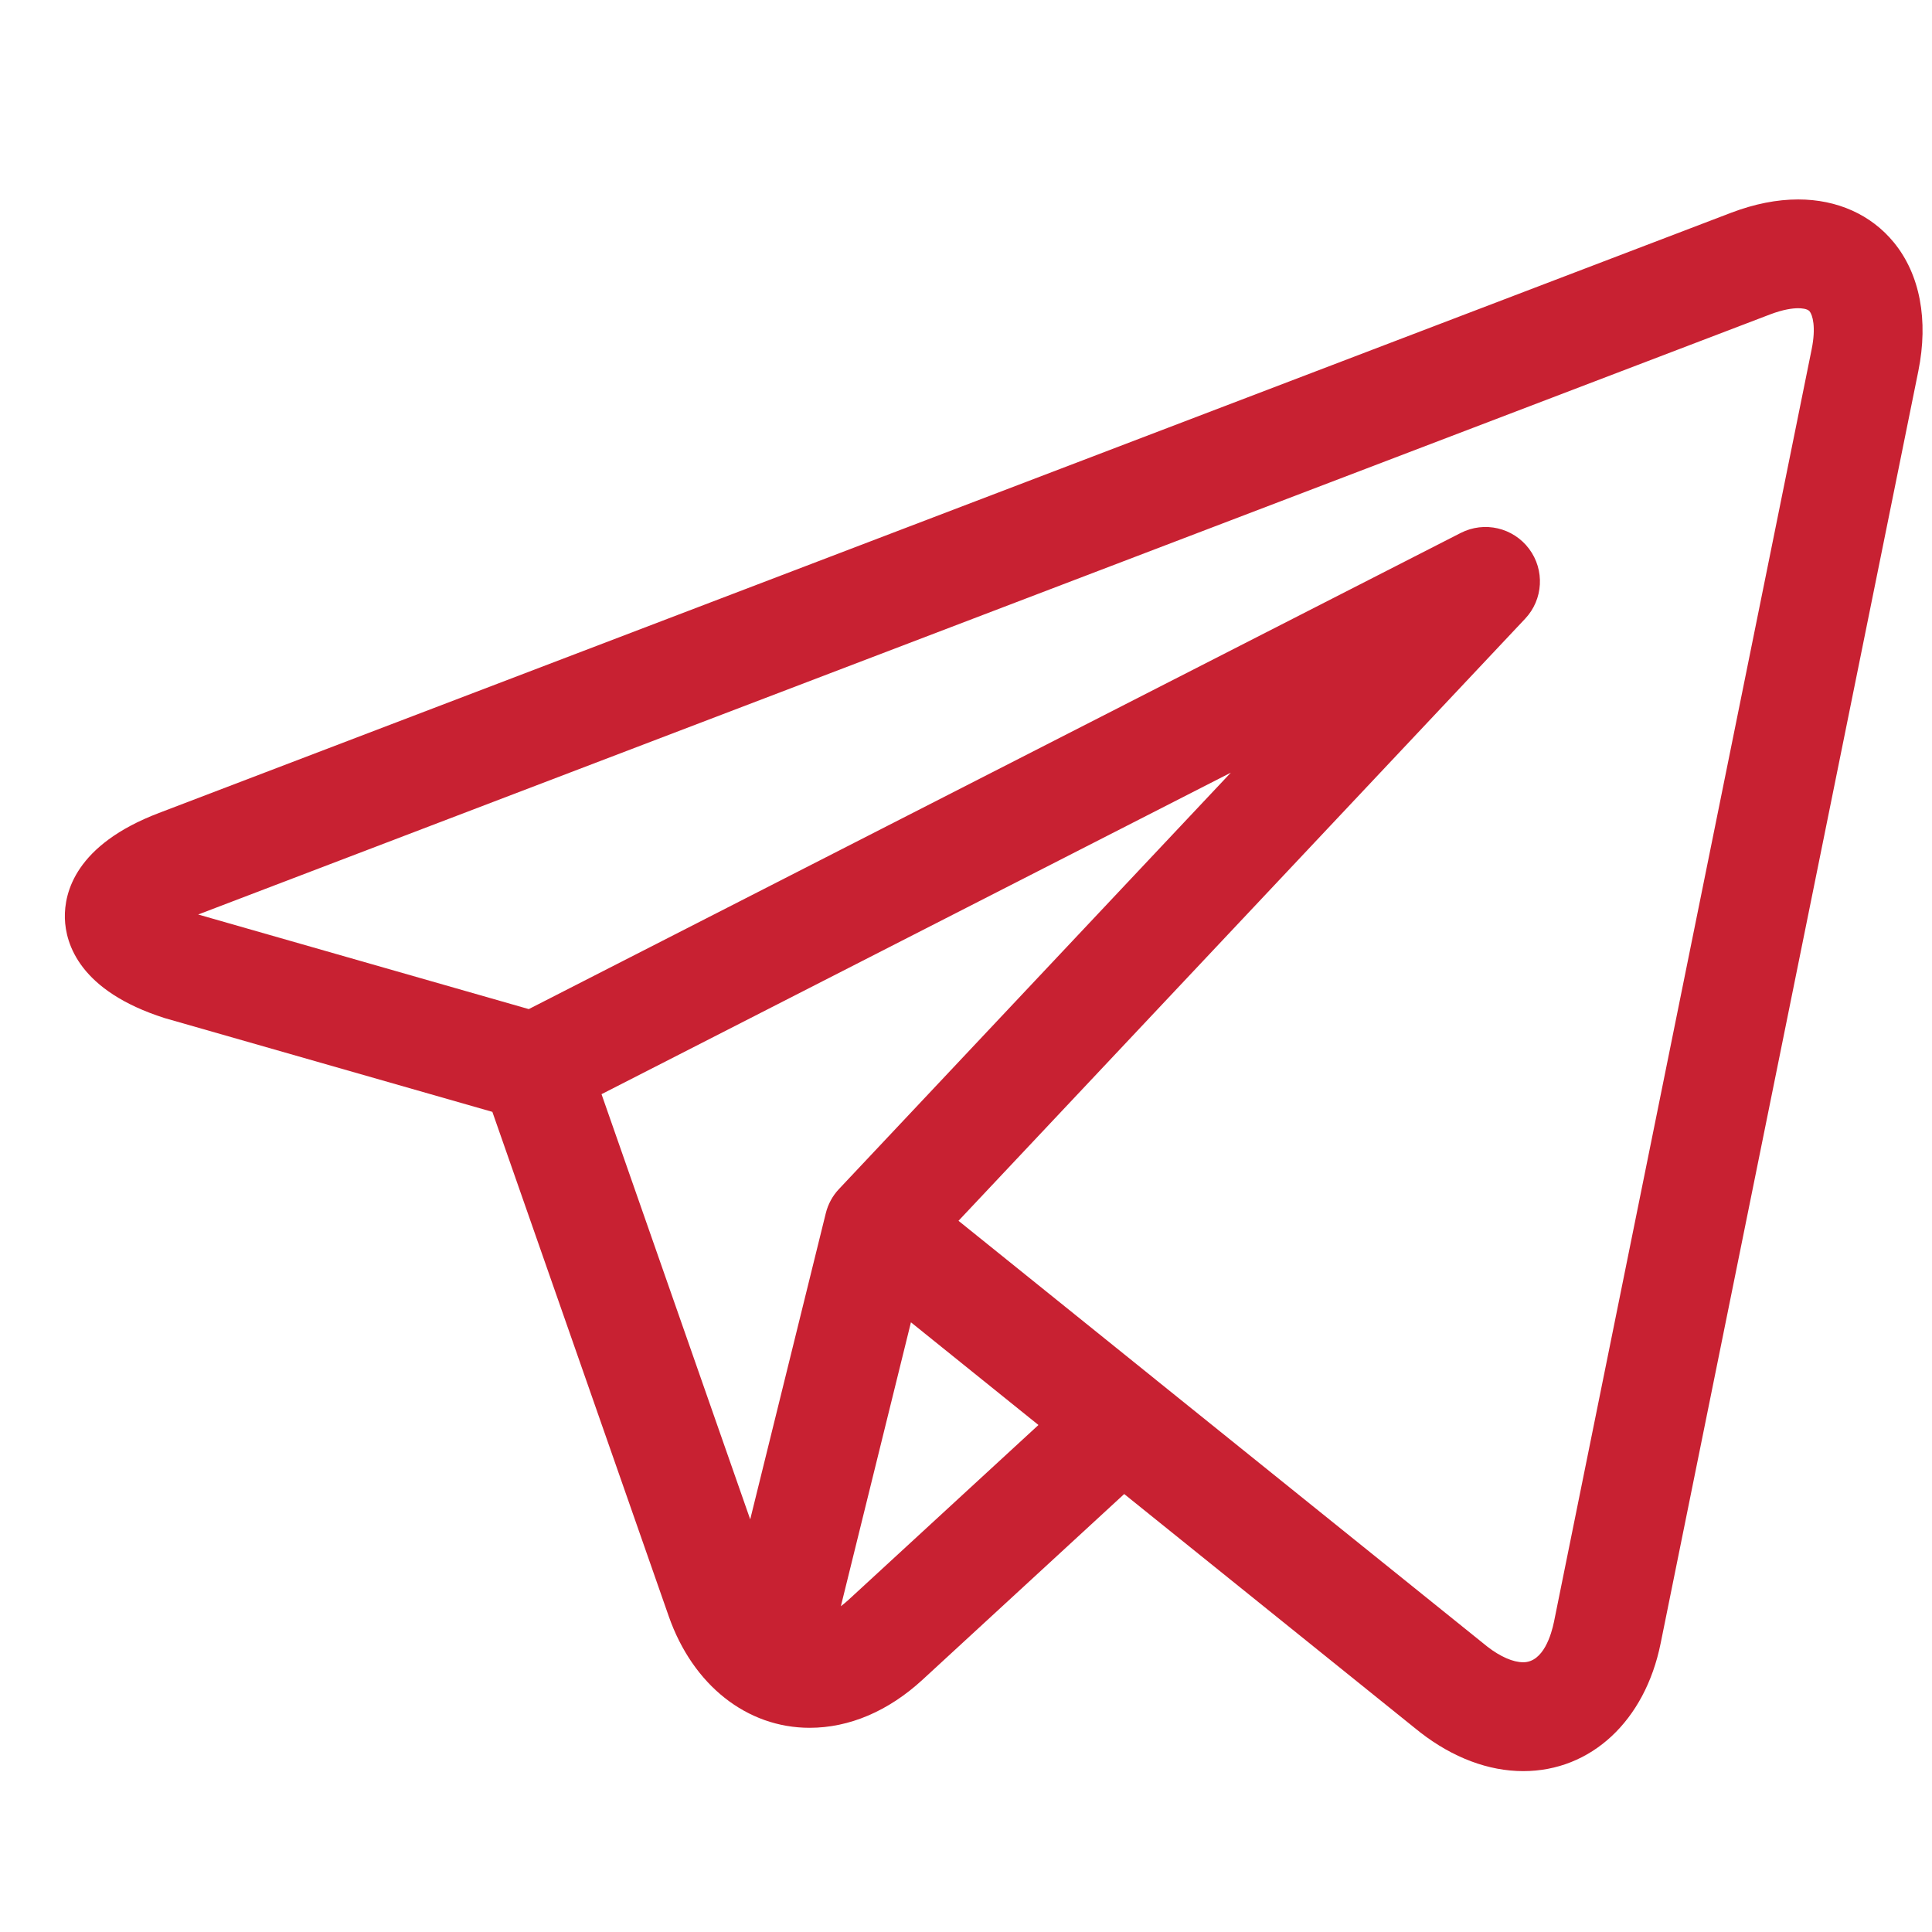 <svg width="26" height="26" viewBox="0 0 26 26" fill="none" xmlns="http://www.w3.org/2000/svg">
<g clip-path="url(#clip0_88_38)">
<path d="M25.487 3.263C25.181 2.889 24.724 2.684 24.199 2.684C23.913 2.684 23.611 2.744 23.3 2.862L2.138 10.941C1.015 11.369 0.864 12.012 0.873 12.358C0.883 12.703 1.071 13.336 2.216 13.701C2.223 13.703 2.23 13.705 2.237 13.707L6.626 14.963L9 21.752C9.324 22.677 10.05 23.252 10.896 23.252C11.43 23.252 11.955 23.028 12.414 22.606L15.129 20.106L19.067 23.277C19.067 23.277 19.068 23.277 19.069 23.278L19.106 23.308C19.109 23.31 19.113 23.313 19.116 23.316C19.554 23.655 20.032 23.835 20.499 23.835H20.499C21.411 23.835 22.137 23.16 22.348 22.116L25.816 4.994C25.955 4.307 25.838 3.692 25.487 3.263V3.263ZM8.095 14.725L16.564 10.398L11.29 16.002C11.204 16.093 11.143 16.206 11.113 16.328L10.096 20.447L8.095 14.725ZM11.421 21.528C11.386 21.56 11.351 21.589 11.316 21.616L12.259 17.795L13.975 19.177L11.421 21.528ZM24.38 4.703L20.913 21.825C20.879 21.989 20.773 22.37 20.499 22.37C20.363 22.37 20.193 22.296 20.019 22.162L15.556 18.569C15.556 18.568 15.555 18.568 15.554 18.567L12.899 16.429L20.525 8.326C20.769 8.067 20.791 7.67 20.577 7.385C20.363 7.1 19.976 7.01 19.658 7.172L7.116 13.58L2.667 12.307L23.822 4.231C24.001 4.163 24.126 4.148 24.199 4.148C24.244 4.148 24.323 4.154 24.353 4.19C24.392 4.238 24.442 4.4 24.38 4.703V4.703Z" fill="#C82132"/>
</g>
<defs>
<clipPath id="clip0_88_38">
<rect width="25" height="25" fill="white" transform="translate(0.873 0.779)"/>
</clipPath>
</defs>
</svg>
